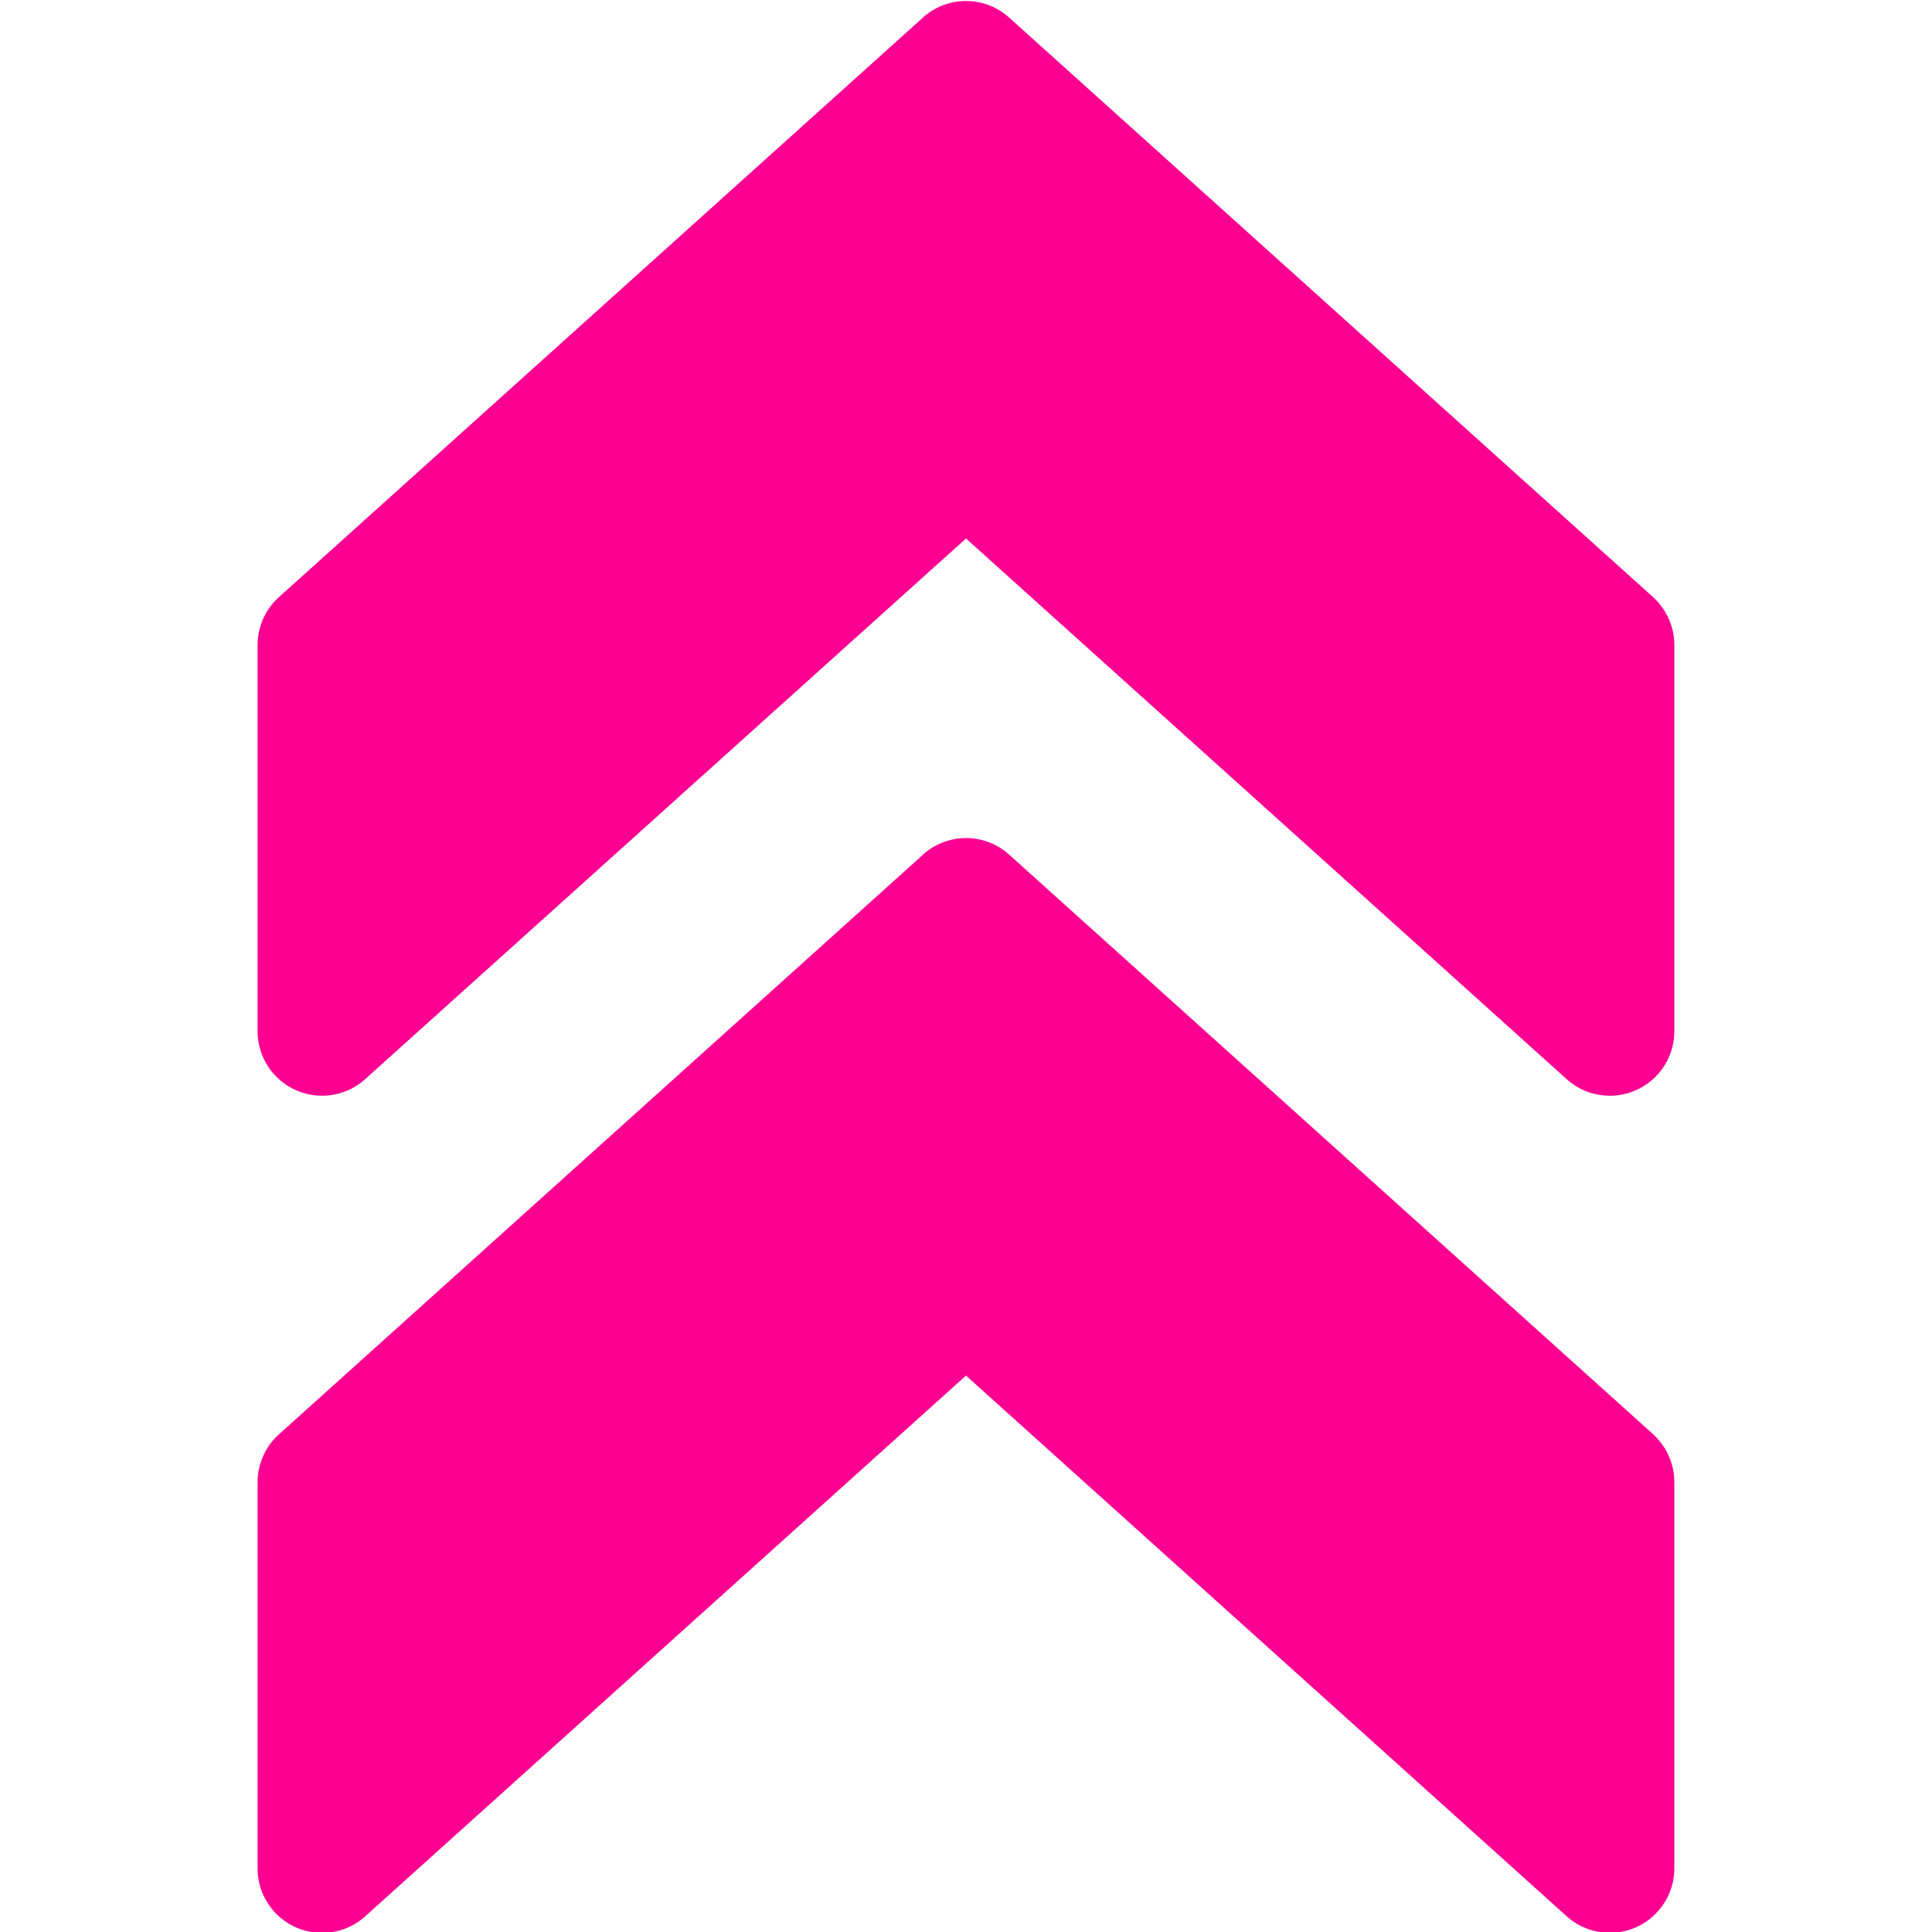 <svg width="33" height="33" fill="none" xmlns="http://www.w3.org/2000/svg"><g clip-path="url(#a)" fill="#FC0091"><path d="m15.765.3-11 9.899a1.1 1.1 0 0 0-.365.818v6.6a1.101 1.101 0 0 0 1.835.818L16.5 9.198l10.262 9.237a1.102 1.102 0 0 0 1.837-.818v-6.6c0-.312-.134-.607-.363-.818l-11-9.9a1.1 1.1 0 0 0-1.471 0Z"/><path d="m15.765 14.599-11 9.9a1.1 1.1 0 0 0-.365.818v6.6a1.101 1.101 0 0 0 1.835.818L16.5 23.496l10.262 9.237a1.102 1.102 0 0 0 1.837-.818v-6.6c0-.312-.134-.607-.363-.818l-11-9.9a1.1 1.1 0 0 0-1.471 0Z"/></g><defs><clipPath id="a"><path fill="#fff" d="M0 0h33v33H0z"/></clipPath></defs></svg>